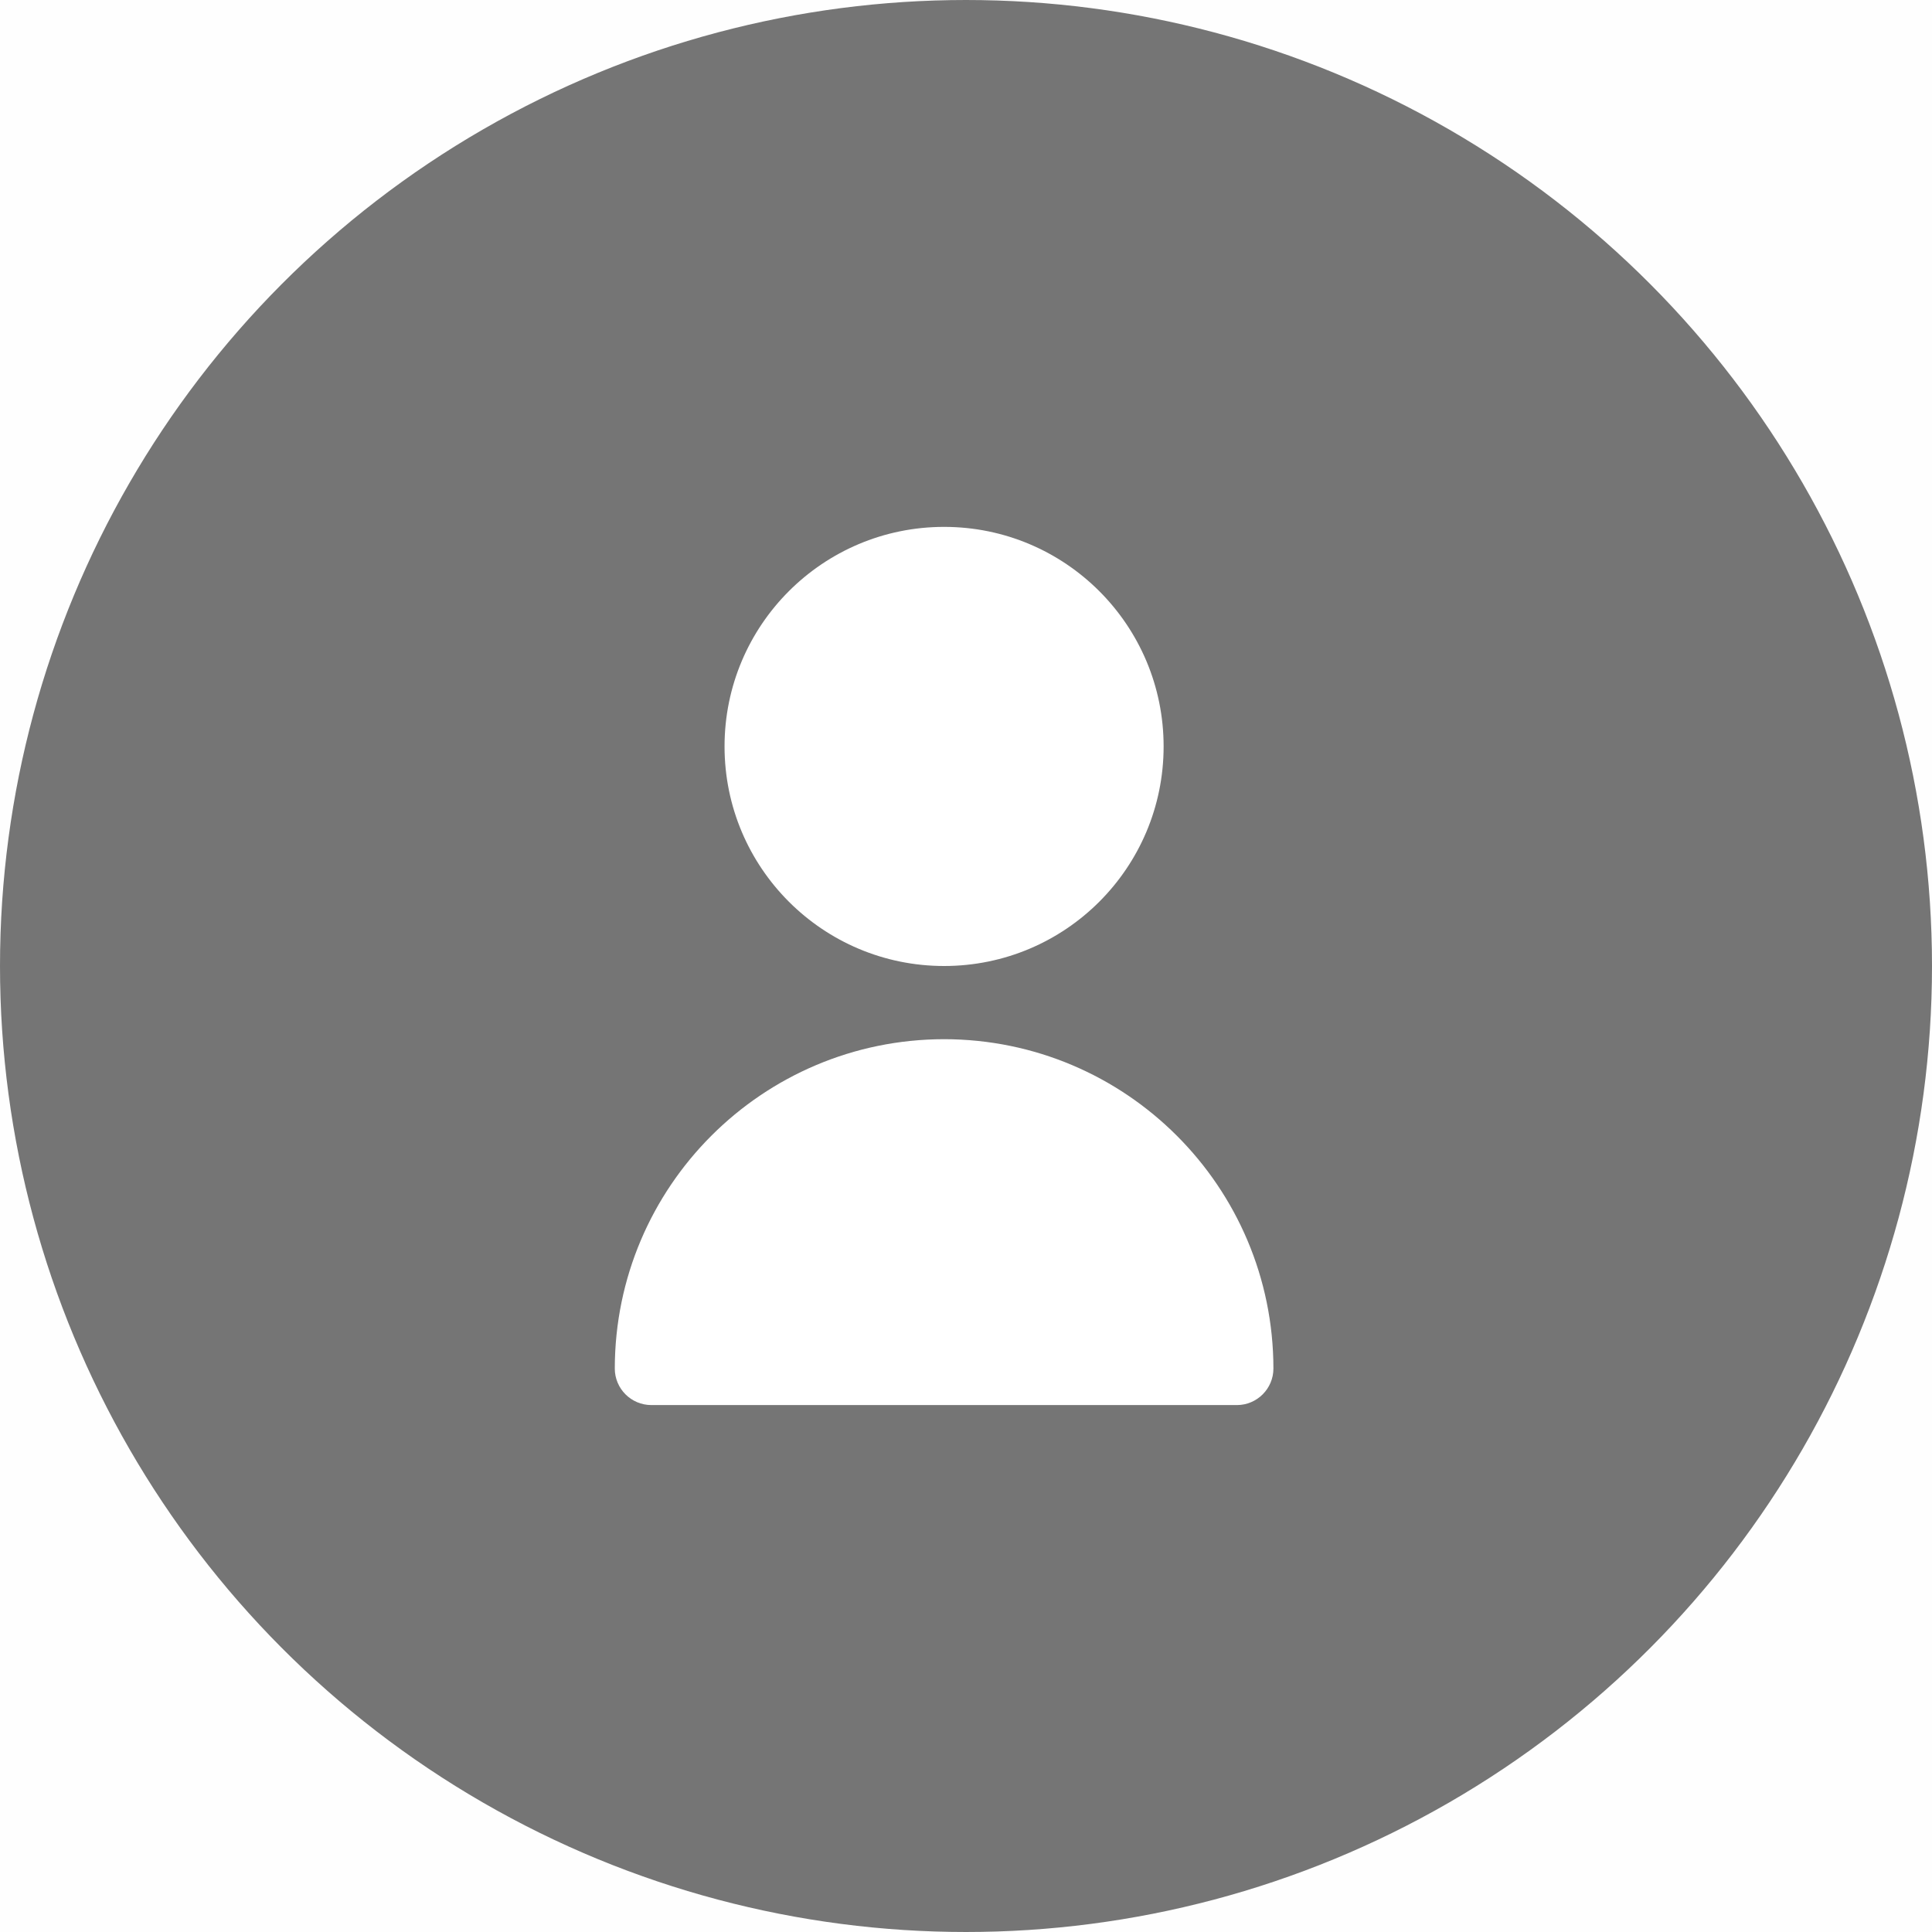 <svg width="42" height="42" viewBox="0 0 42 42" fill="none" xmlns="http://www.w3.org/2000/svg">
<rect width="42" height="42" fill="#F5F5F5"/>
<g clip-path="url(#clip0_0_1)">
<rect width="1440" height="4177" transform="translate(-1254 -29)" fill="white"/>
<g filter="url(#filter0_d_0_1)">
<rect x="-1254" y="-29" width="1440" height="100" fill="#FEFEFE"/>
</g>
<circle cx="21" cy="21" r="20.5" fill="#757575" stroke="#757575"/>
<path d="M20.524 21C23.16 21 25.296 18.863 25.296 16.227C25.296 13.591 23.16 11.454 20.524 11.454C17.888 11.454 15.751 13.591 15.751 16.227C15.751 18.863 17.888 21 20.524 21Z" fill="white"/>
<path d="M20.524 22.591C16.572 22.595 13.37 25.798 13.365 29.75C13.365 30.189 13.721 30.545 14.161 30.545H26.888C27.327 30.545 27.683 30.189 27.683 29.75C27.679 25.798 24.476 22.595 20.524 22.591Z" fill="white"/>
</g>
<defs>
<filter id="filter0_d_0_1" x="-1269" y="-42" width="1470" height="130" filterUnits="userSpaceOnUse" color-interpolation-filters="sRGB">
<feFlood flood-opacity="0" result="BackgroundImageFix"/>
<feColorMatrix in="SourceAlpha" type="matrix" values="0 0 0 0 0 0 0 0 0 0 0 0 0 0 0 0 0 0 127 0" result="hardAlpha"/>
<feOffset dy="2"/>
<feGaussianBlur stdDeviation="7.5"/>
<feComposite in2="hardAlpha" operator="out"/>
<feColorMatrix type="matrix" values="0 0 0 0 0.245 0 0 0 0 0.328 0 0 0 0 0.346 0 0 0 0.075 0"/>
<feBlend mode="normal" in2="BackgroundImageFix" result="effect1_dropShadow_0_1"/>
<feBlend mode="normal" in="SourceGraphic" in2="effect1_dropShadow_0_1" result="shape"/>
</filter>
<clipPath id="clip0_0_1">
<rect width="1440" height="4177" fill="white" transform="translate(-1254 -29)"/>
</clipPath>
</defs>
</svg>

